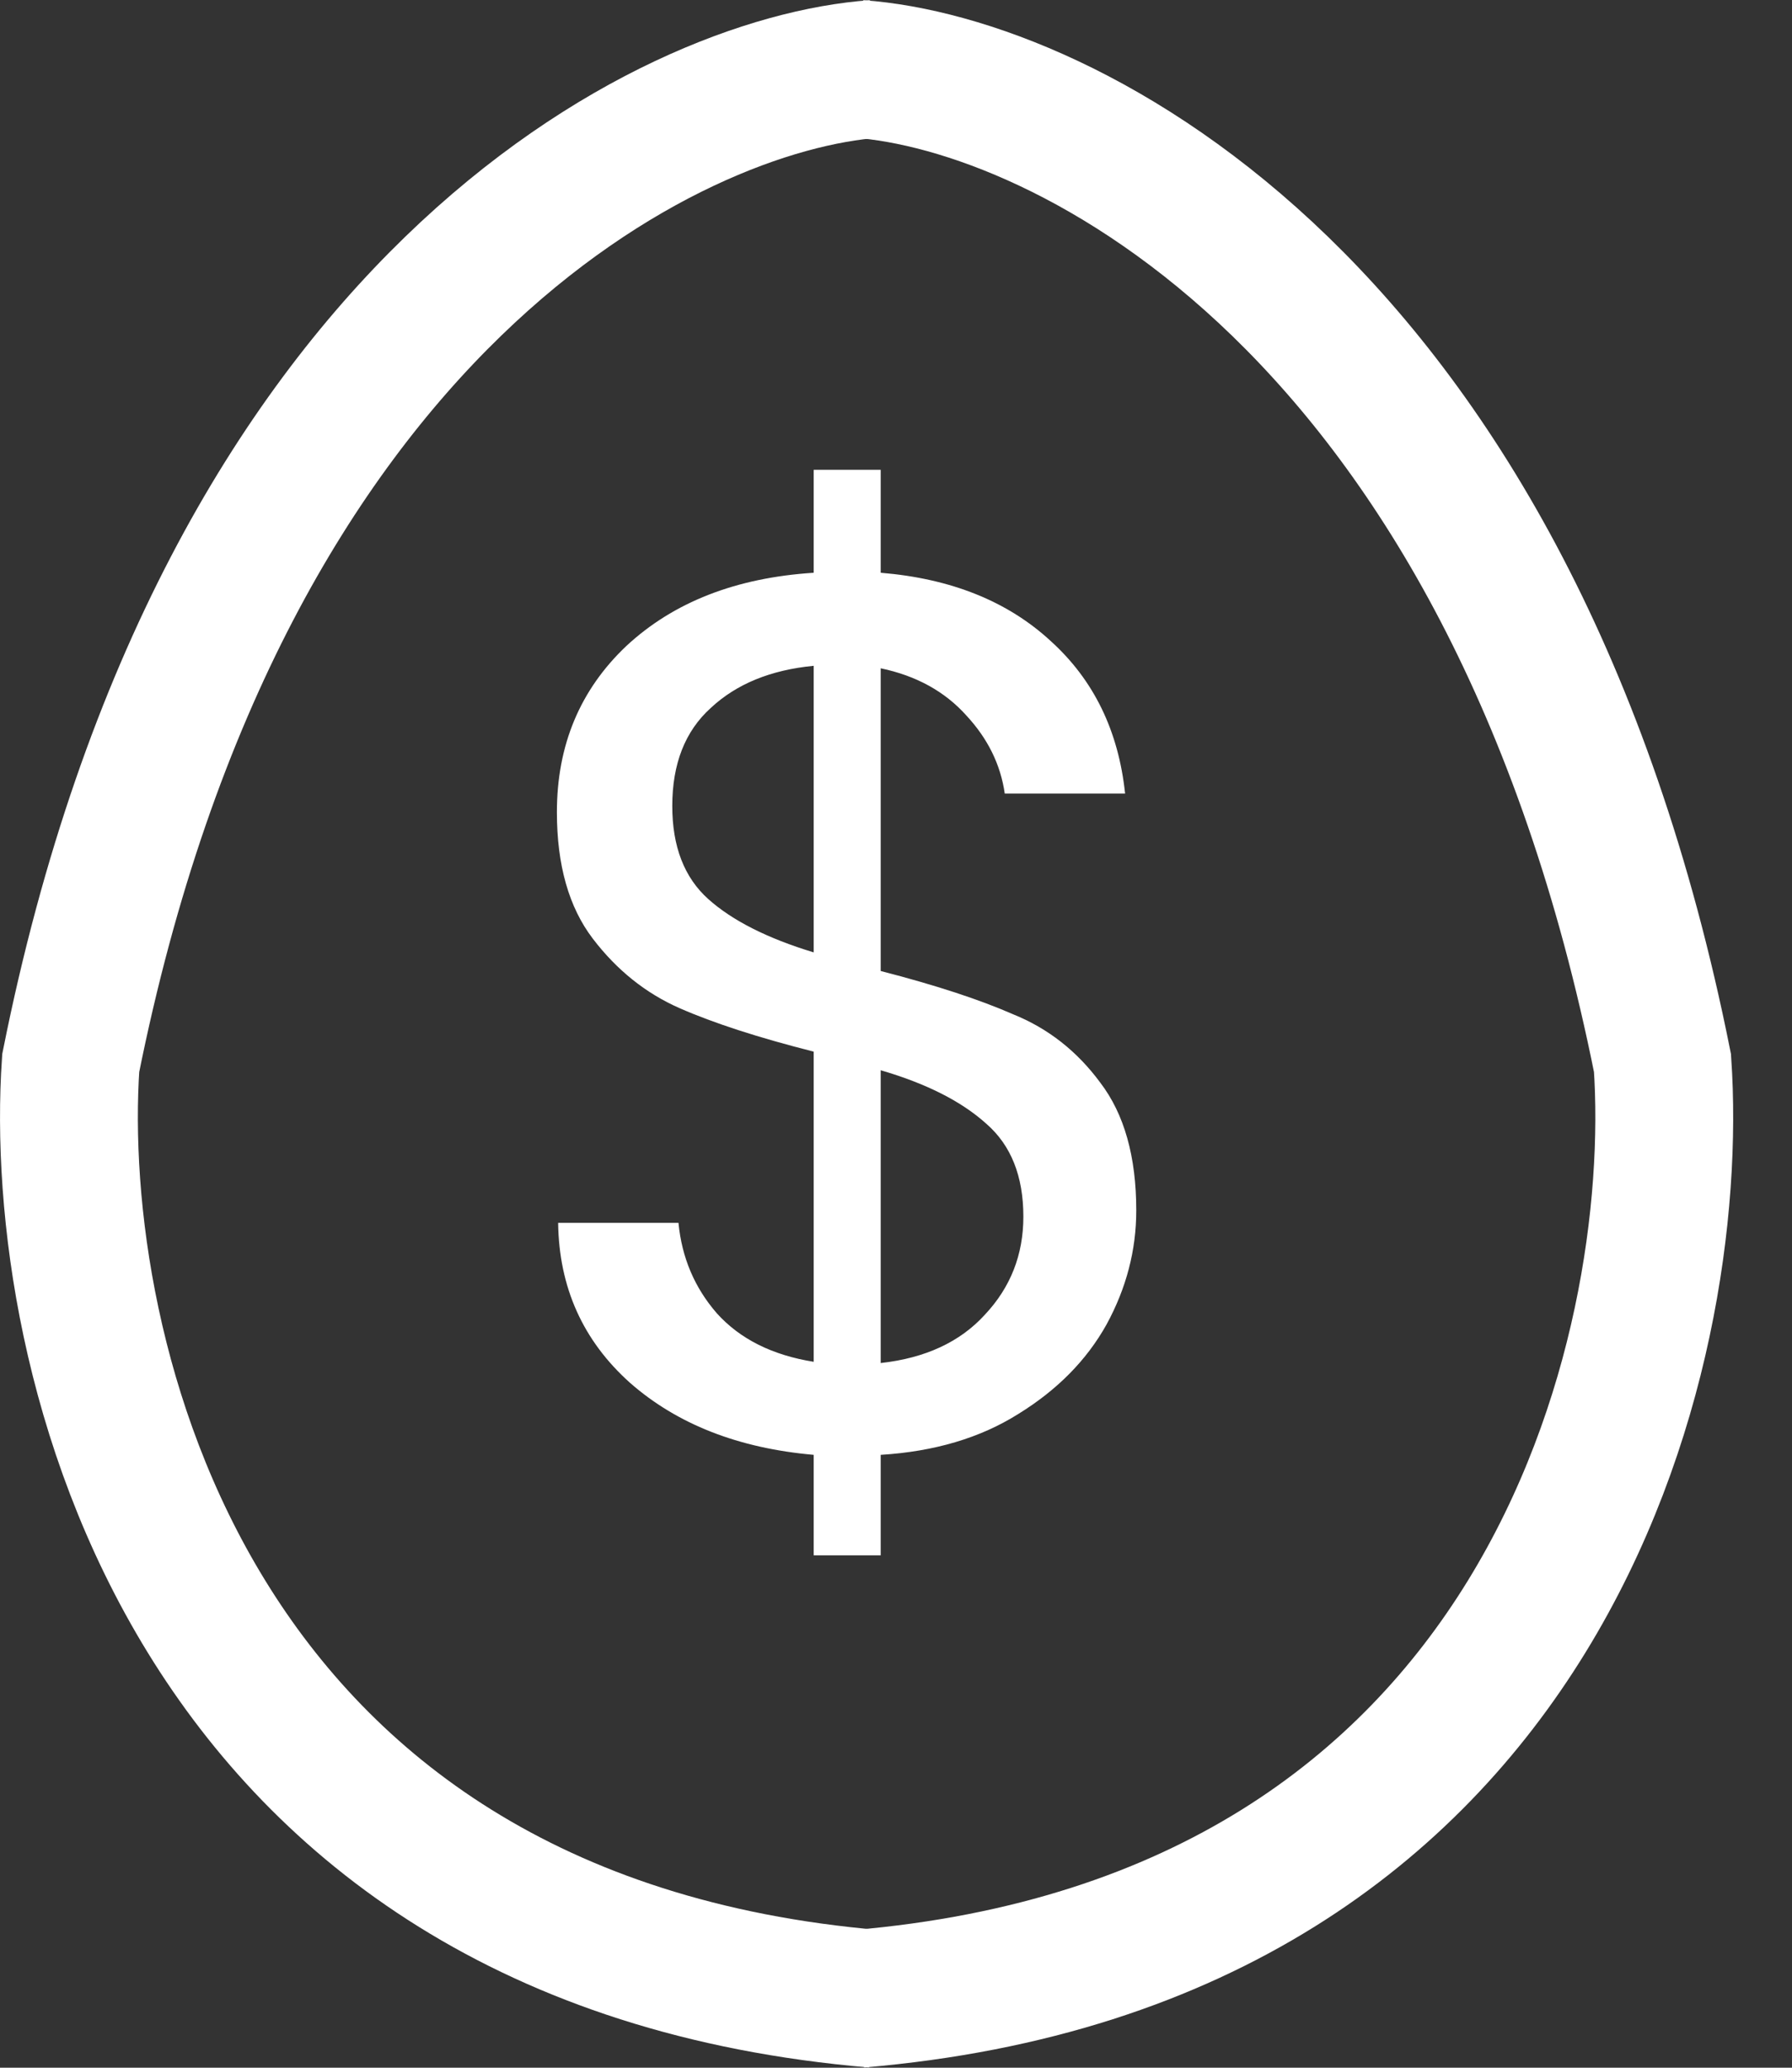 <svg width="26" height="30" viewBox="0 0 26 30" fill="none" xmlns="http://www.w3.org/2000/svg">
<rect x="0" y="0" width="26" height="30" fill="#333333" stroke="none"/>
<path d="M16.486 17.562C16.486 18.138 16.342 18.69 16.054 19.218C15.766 19.734 15.34 20.166 14.776 20.514C14.224 20.862 13.558 21.06 12.778 21.108V22.566H11.806V21.108C10.714 21.012 9.826 20.664 9.142 20.064C8.458 19.452 8.11 18.678 8.098 17.742H9.844C9.892 18.246 10.078 18.684 10.402 19.056C10.738 19.428 11.206 19.662 11.806 19.758V15.258C11.002 15.054 10.354 14.844 9.862 14.628C9.37 14.412 8.95 14.076 8.602 13.62C8.254 13.164 8.08 12.552 8.08 11.784C8.08 10.812 8.416 10.008 9.088 9.372C9.772 8.736 10.678 8.382 11.806 8.31V6.816H12.778V8.31C13.798 8.394 14.62 8.724 15.244 9.3C15.868 9.864 16.228 10.602 16.324 11.514H14.578C14.518 11.094 14.332 10.716 14.02 10.38C13.708 10.032 13.294 9.804 12.778 9.696V14.088C13.57 14.292 14.212 14.502 14.704 14.718C15.208 14.922 15.628 15.252 15.964 15.708C16.312 16.164 16.486 16.782 16.486 17.562ZM9.754 11.694C9.754 12.282 9.928 12.732 10.276 13.044C10.624 13.356 11.134 13.614 11.806 13.818V9.66C11.182 9.72 10.684 9.924 10.312 10.272C9.94 10.608 9.754 11.082 9.754 11.694ZM12.778 19.776C13.426 19.704 13.93 19.47 14.29 19.074C14.662 18.678 14.848 18.204 14.848 17.652C14.848 17.064 14.668 16.614 14.308 16.302C13.948 15.978 13.438 15.72 12.778 15.528V19.776Z" fill="white"/>
<path d="M12.692 1C9.723 1.212 3.232 4.394 1.026 15.424C0.743 19.596 2.68 28.151 12.692 29" stroke="white" stroke-width="2"/>
<path d="M12.454 1C15.424 1.212 21.915 4.394 24.121 15.424C24.404 19.596 22.466 28.151 12.454 29" stroke="white" stroke-width="2"/>
</svg>
